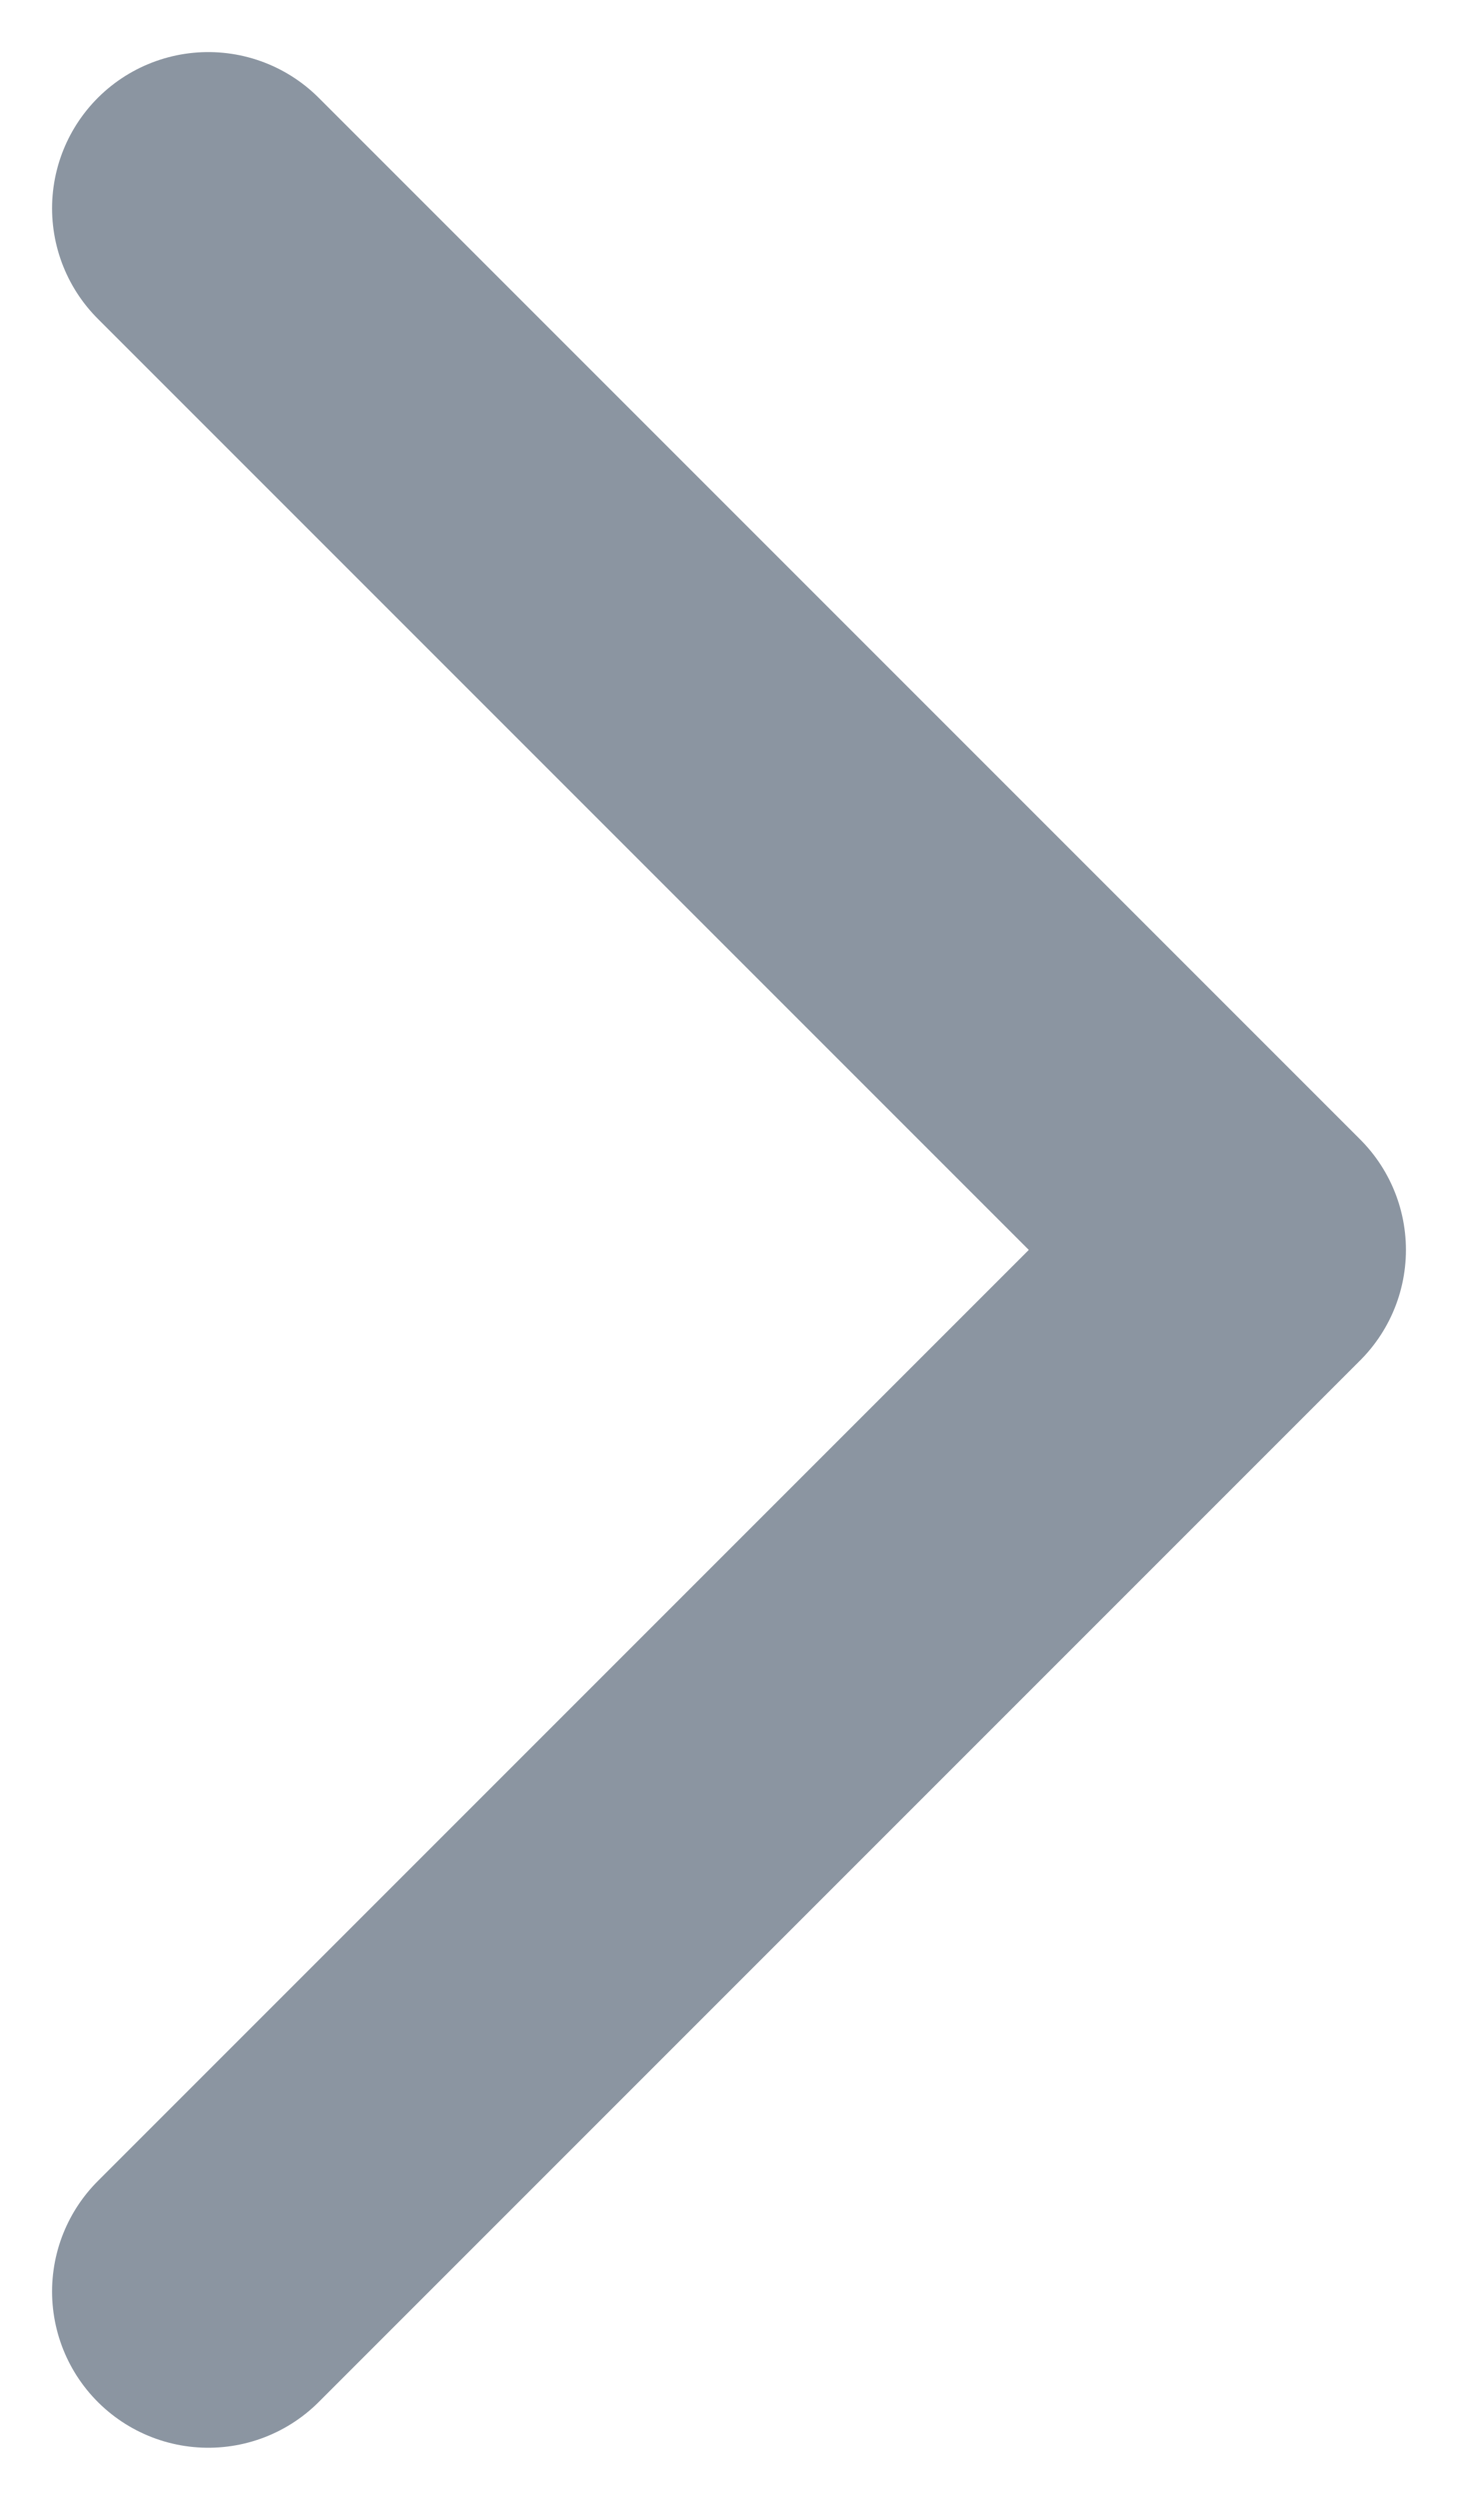 <svg width="7" height="12" viewBox="0 0 7 12" fill="none" xmlns="http://www.w3.org/2000/svg">
<path d="M1 1L6 6L1 11" stroke="#8B95A1" stroke-width="1.5" stroke-linecap="round" stroke-linejoin="round"/>
</svg>
